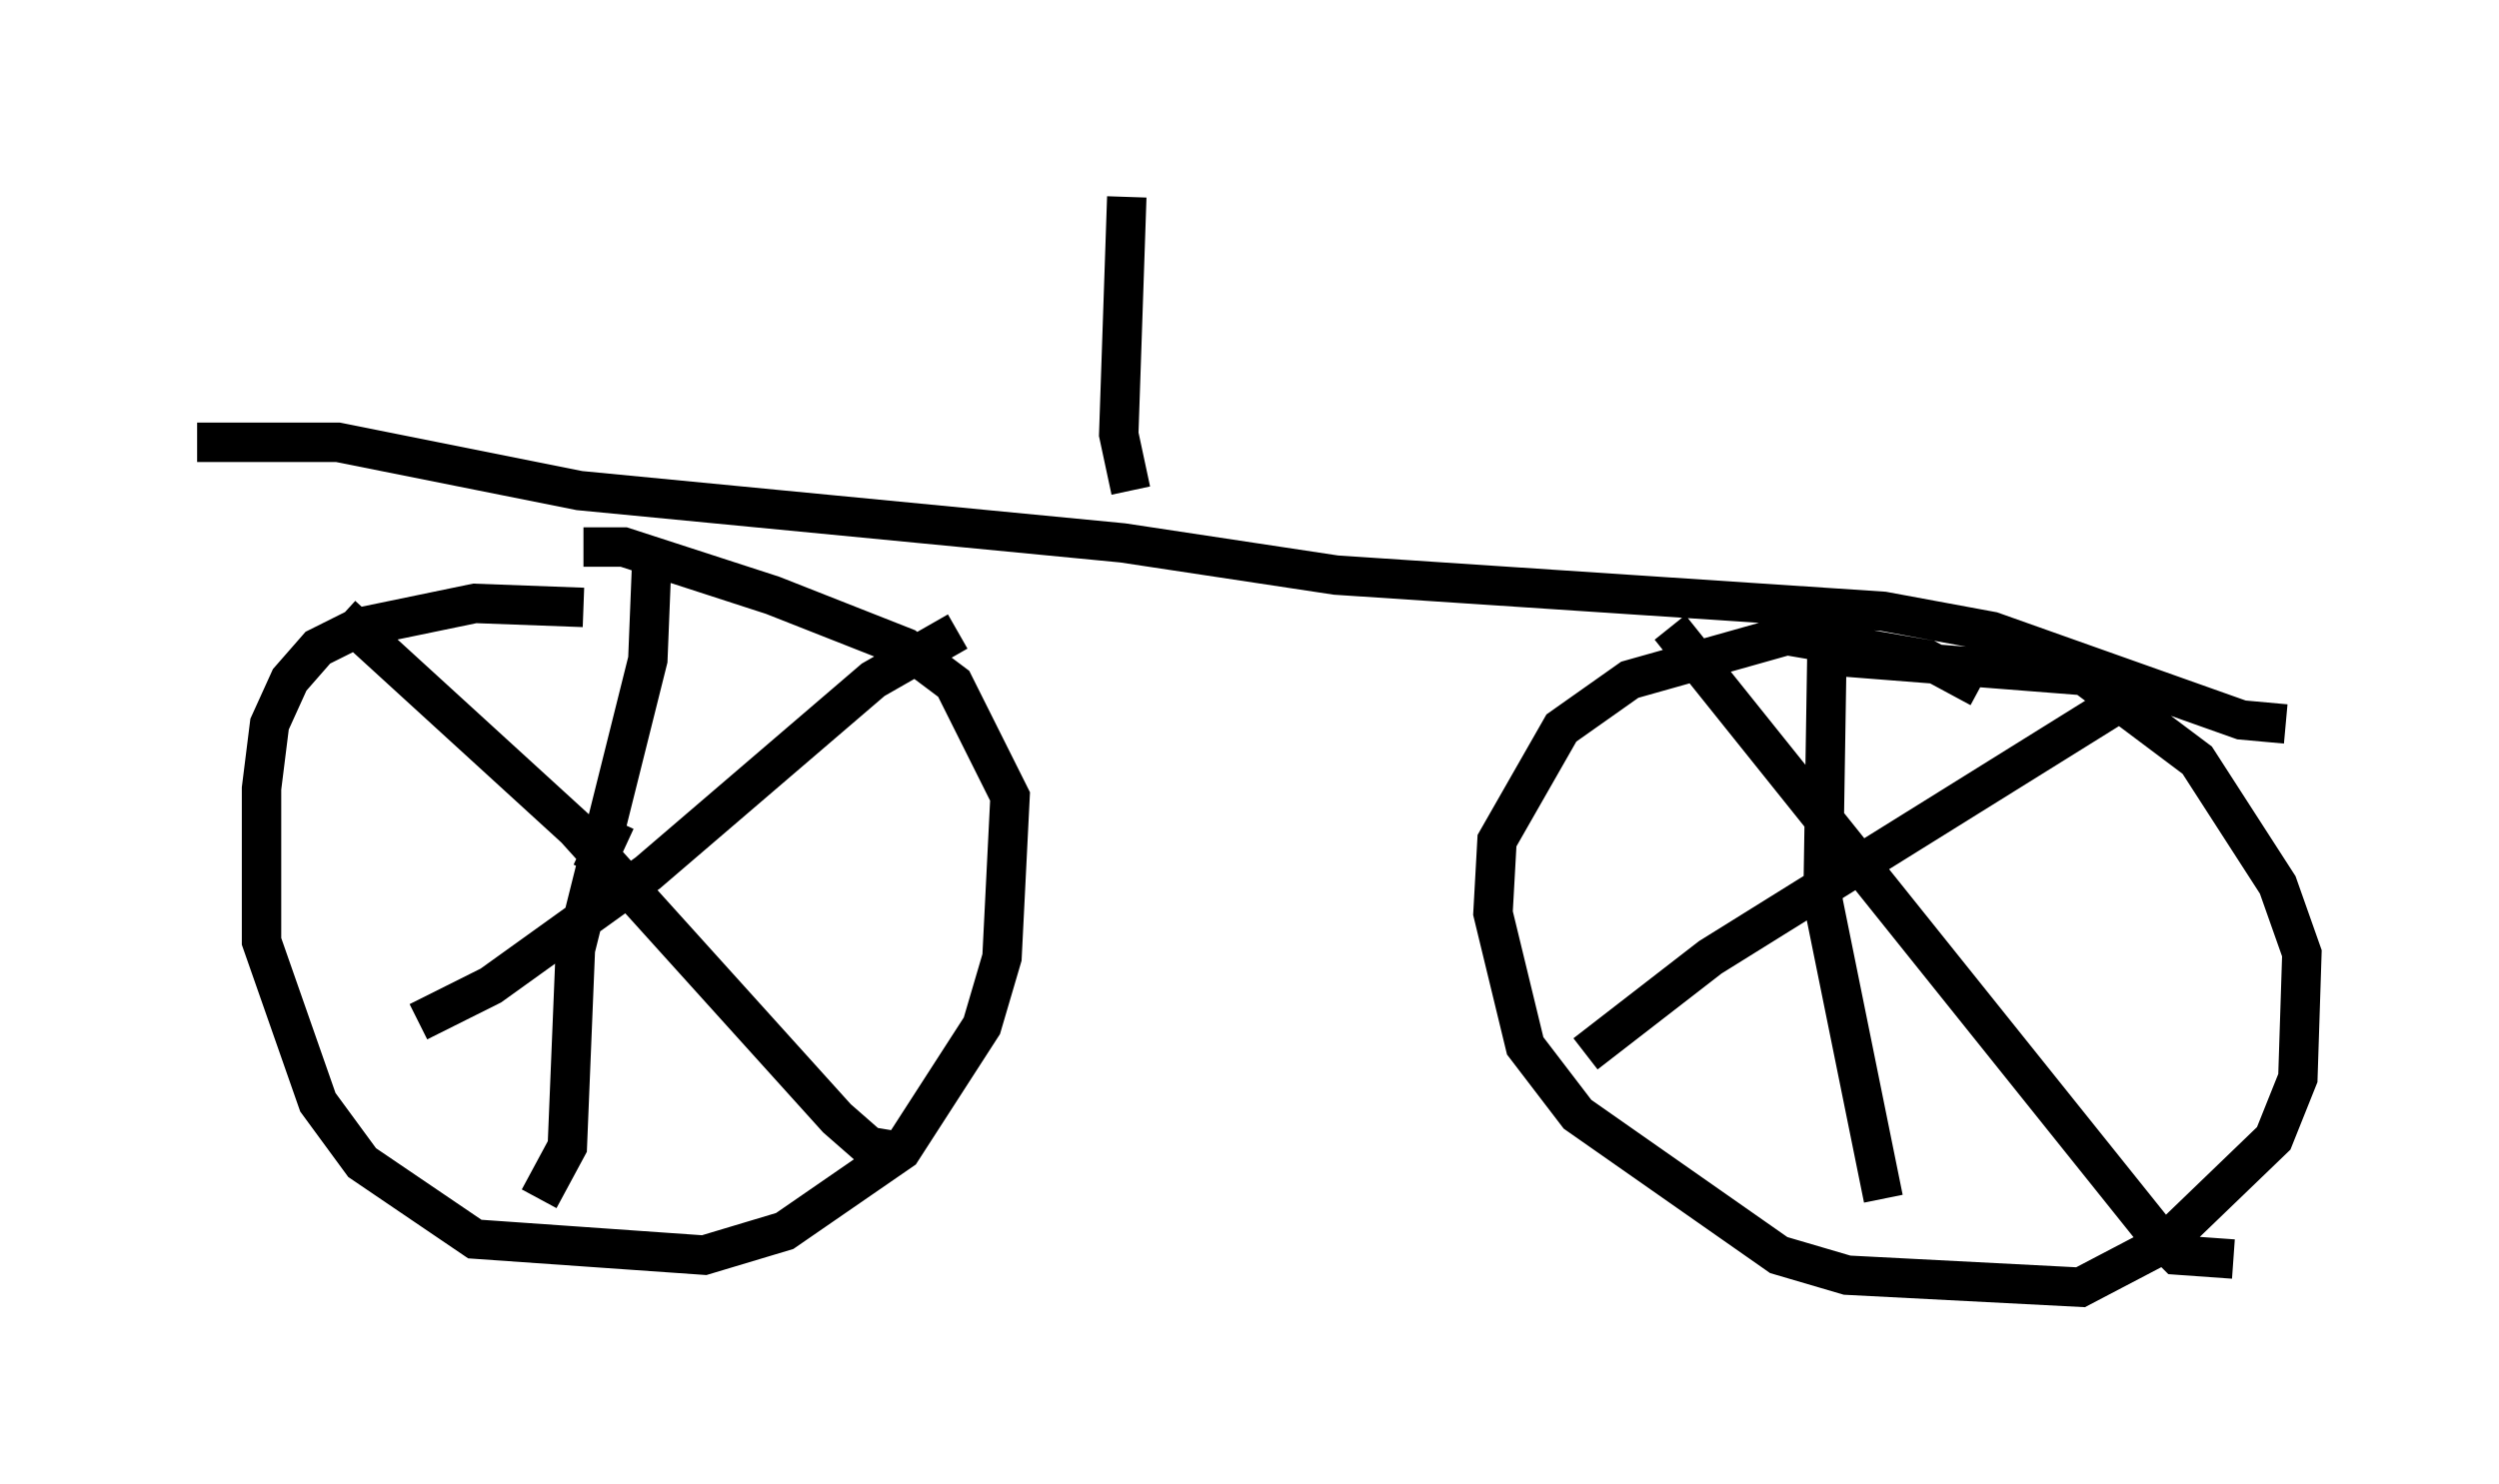 <?xml version="1.0" encoding="utf-8" ?>
<svg baseProfile="full" height="37.665" version="1.1" width="63.39" xmlns="http://www.w3.org/2000/svg" xmlns:ev="http://www.w3.org/2001/xml-events" xmlns:xlink="http://www.w3.org/1999/xlink"><defs /><rect fill="white" height="37.665" width="63.39" x="0" y="0" /><path d="M17.046, 16.229 m-2.246, -0.817 l-2.756, -0.102 -2.96, 0.613 l-1.021, 0.51 -0.715, 0.817 l-0.51, 1.123 -0.204, 1.633 l0.0, 3.879 1.429, 4.083 l1.123, 1.531 2.858, 1.94 l5.819, 0.408 2.042, -0.613 l2.96, -2.042 2.042, -3.165 l0.51, -1.735 0.204, -4.083 l-1.429, -2.858 -1.225, -0.919 l-3.369, -1.327 -3.777, -1.225 l-1.021, 0.0 m0.817, 6.942 l-0.613, 1.327 m1.531, -7.963 l-0.102, 2.552 -1.838, 7.35 l-0.204, 5.002 -0.715, 1.327 m-5.002, -14.802 l5.921, 5.41 6.635, 7.35 l0.817, 0.715 0.613, 0.102 m1.633, -13.169 l-2.144, 1.225 -5.717, 4.9 l-3.981, 2.858 -1.838, 0.919 m39.609, -8.473 l-1.327, -0.715 -3.573, -0.613 l-3.981, 1.123 -1.735, 1.225 l-1.633, 2.858 -0.102, 1.838 l0.817, 3.369 1.327, 1.735 l5.104, 3.573 1.735, 0.51 l5.921, 0.306 2.144, -1.123 l2.756, -2.654 0.613, -1.531 l0.102, -3.165 -0.613, -1.735 l-2.042, -3.165 -2.858, -2.144 l-6.533, -0.51 m0.0, -0.204 l-0.102, 6.431 1.531, 7.554 m6.431, -12.863 l-10.821, 6.738 -3.165, 2.45 m2.144, -10.821 l12.352, 15.415 0.51, 0.51 l1.429, 0.102 m1.327, -13.577 l-1.123, -0.102 -6.329, -2.246 l-2.756, -0.51 -13.883, -0.919 l-5.41, -0.817 -13.781, -1.327 l-6.125, -1.225 -3.573, 0.0 m23.684, 1.225 l-0.306, -1.429 0.204, -6.023 " fill="none" stroke="black" stroke-width="1" /></svg>